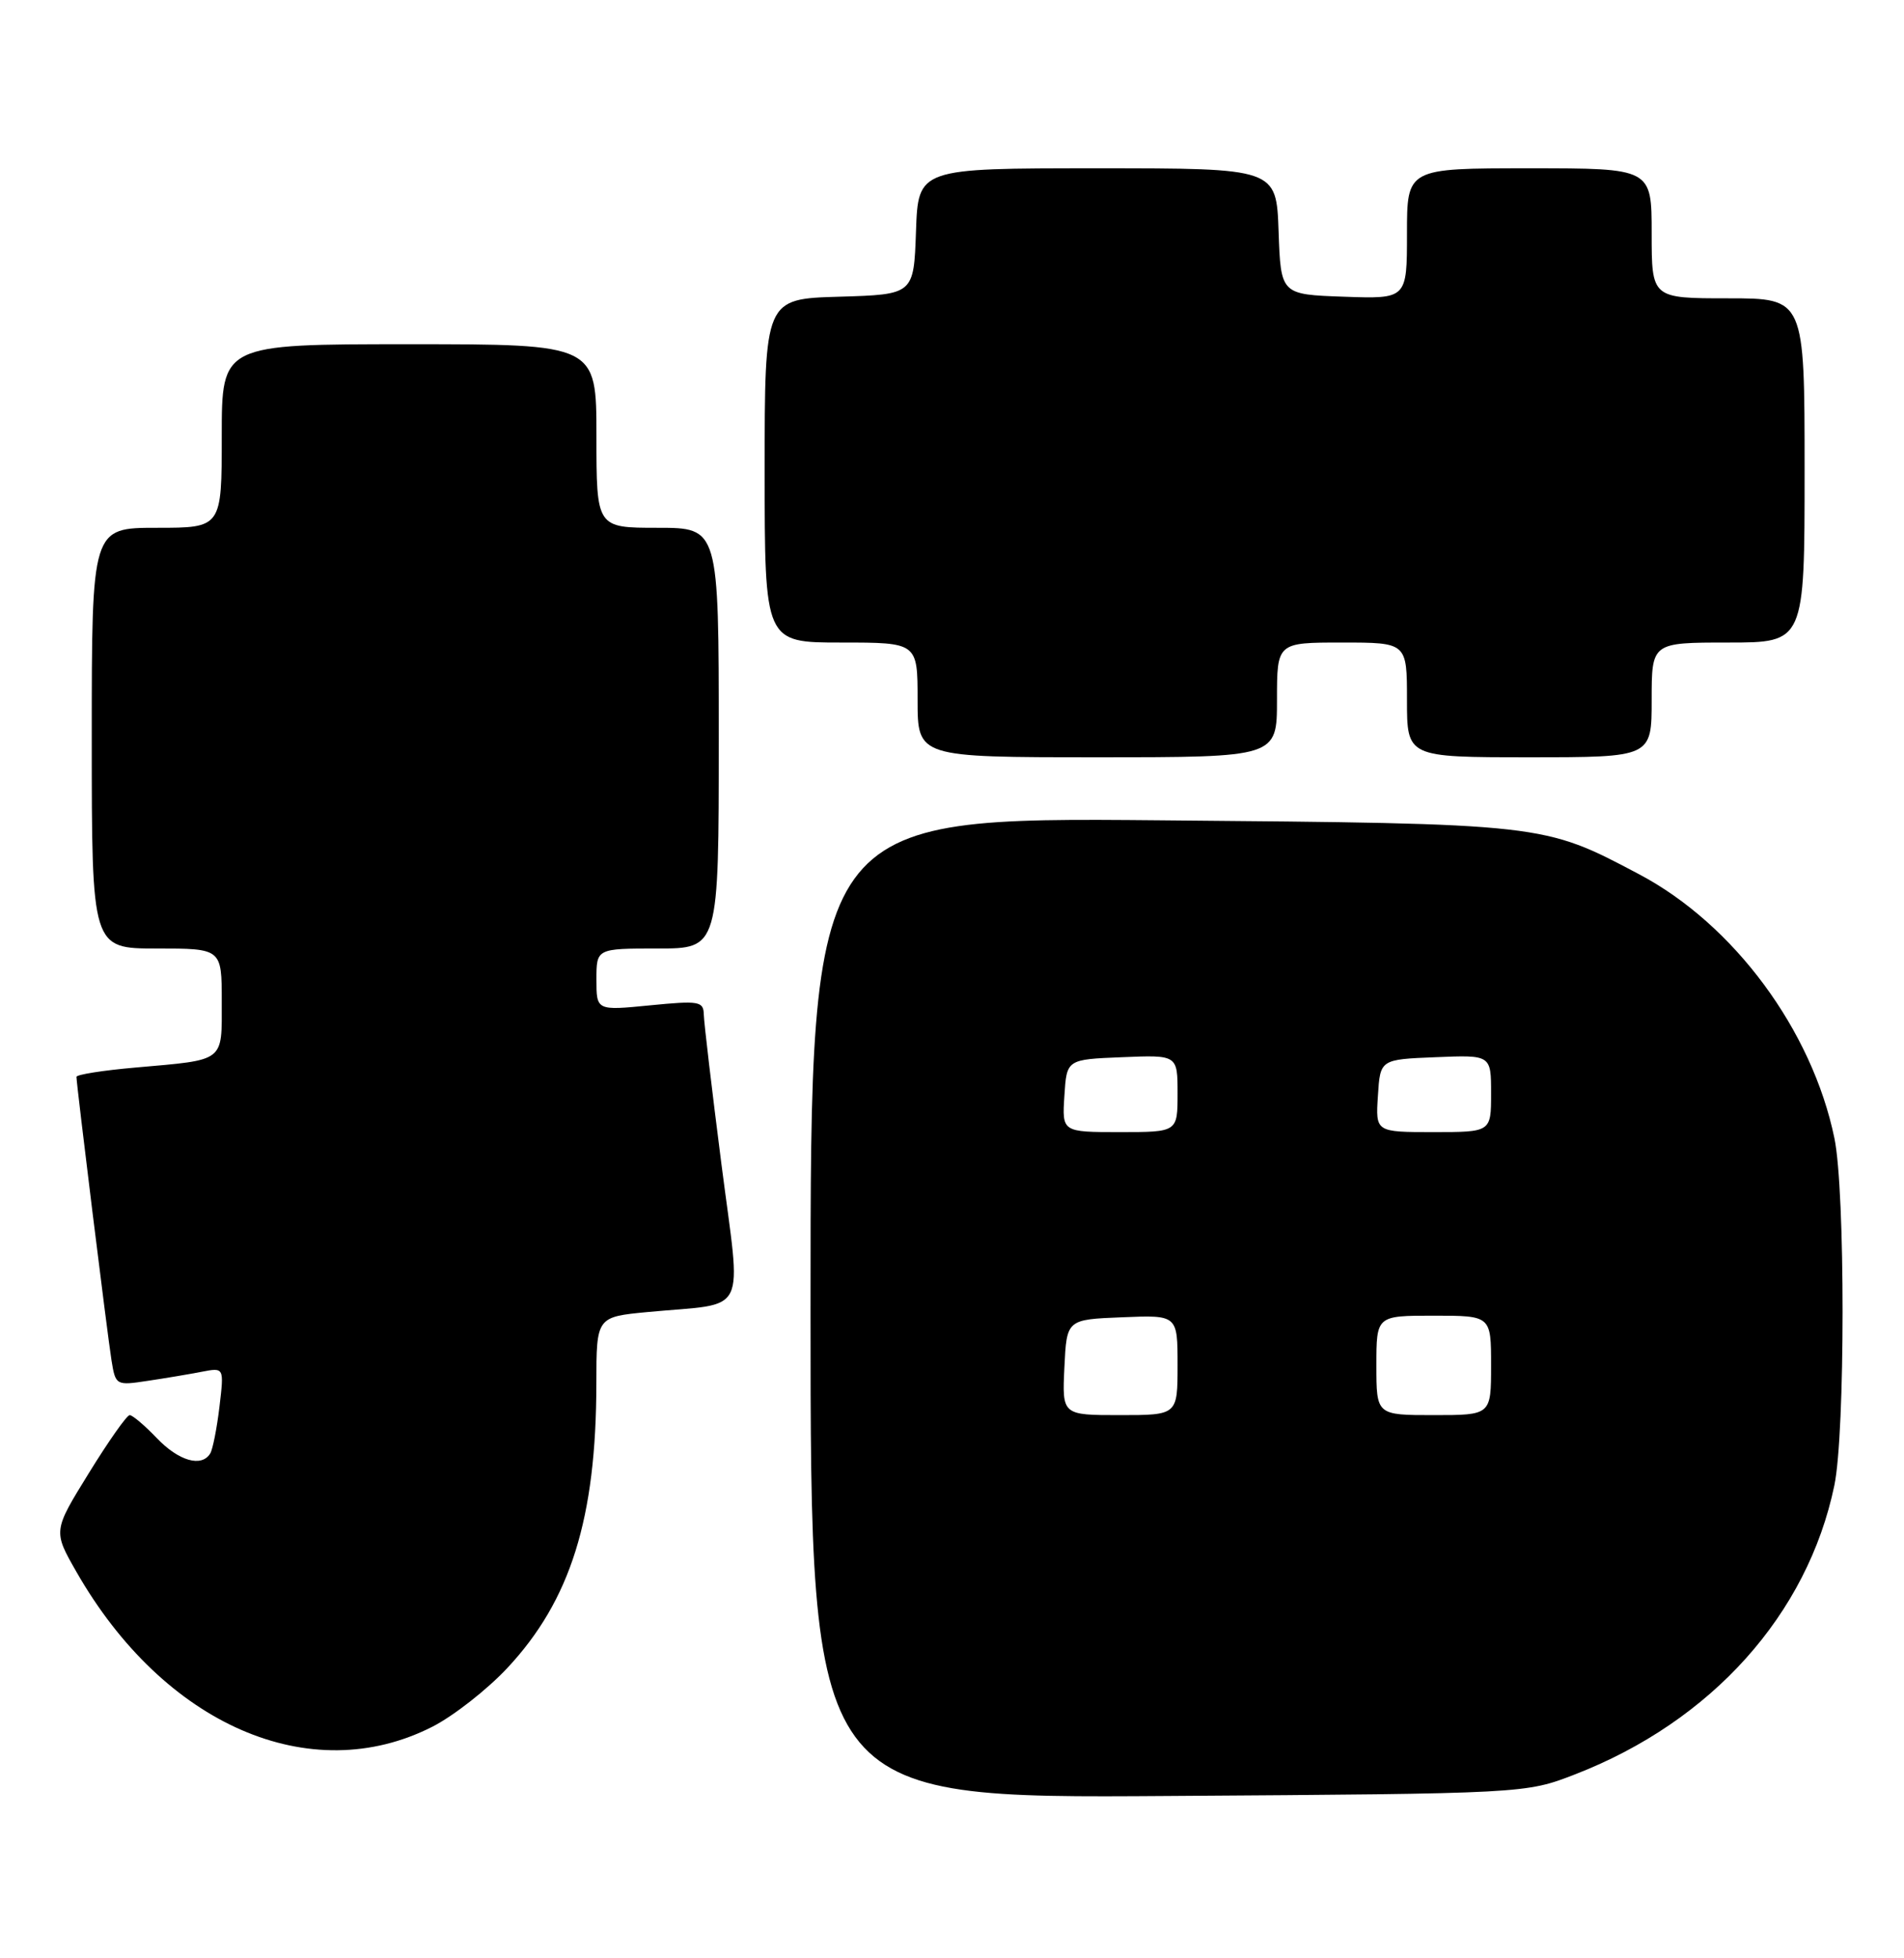 <?xml version="1.0" encoding="UTF-8" standalone="no"?>
<!DOCTYPE svg PUBLIC "-//W3C//DTD SVG 1.1//EN" "http://www.w3.org/Graphics/SVG/1.1/DTD/svg11.dtd" >
<svg xmlns="http://www.w3.org/2000/svg" xmlns:xlink="http://www.w3.org/1999/xlink" version="1.1" viewBox="0 0 249 256">
 <g >
 <path fill="currentColor"
d=" M 206.02 231.95 C 223.84 225.03 236.38 211.06 239.89 194.20 C 241.32 187.36 241.33 155.68 239.90 148.80 C 236.98 134.67 226.75 120.85 214.37 114.30 C 201.80 107.65 202.09 107.68 151.75 107.24 C 106.00 106.84 106.00 106.84 106.00 170.98 C 106.00 235.11 106.00 235.11 152.75 234.79 C 199.50 234.48 199.50 234.48 206.02 231.95 Z  M 56.52 225.75 C 59.28 224.35 63.70 220.89 66.34 218.07 C 74.62 209.21 77.98 198.50 77.99 180.83 C 78.00 172.16 78.00 172.16 84.75 171.52 C 98.05 170.26 96.95 172.46 94.35 152.21 C 93.10 142.47 92.06 133.65 92.04 132.62 C 92.00 130.90 91.42 130.80 85.00 131.43 C 78.00 132.12 78.00 132.12 78.00 128.06 C 78.00 124.00 78.00 124.00 86.00 124.00 C 94.00 124.00 94.00 124.00 94.00 96.50 C 94.00 69.00 94.00 69.00 86.00 69.00 C 78.00 69.00 78.00 69.00 78.00 57.00 C 78.00 45.00 78.00 45.00 53.50 45.00 C 29.00 45.00 29.00 45.00 29.00 57.00 C 29.00 69.00 29.00 69.00 20.50 69.00 C 12.00 69.00 12.00 69.00 12.00 96.50 C 12.00 124.00 12.00 124.00 20.50 124.00 C 29.00 124.00 29.00 124.00 29.00 130.93 C 29.00 138.93 29.53 138.52 17.75 139.56 C 13.49 139.93 10.00 140.48 10.00 140.78 C 10.00 141.79 14.04 174.46 14.58 177.83 C 15.11 181.11 15.17 181.15 19.31 180.52 C 21.61 180.18 24.81 179.64 26.40 179.33 C 29.31 178.77 29.31 178.77 28.70 183.91 C 28.36 186.74 27.82 189.49 27.49 190.02 C 26.35 191.86 23.37 191.00 20.50 188.00 C 18.92 186.35 17.33 185.00 16.96 185.00 C 16.59 185.00 14.19 188.41 11.62 192.58 C 6.94 200.15 6.94 200.15 10.00 205.50 C 21.45 225.51 40.58 233.84 56.52 225.75 Z  M 167.00 91.50 C 167.00 84.00 167.00 84.00 175.50 84.00 C 184.00 84.00 184.00 84.00 184.00 91.50 C 184.00 99.00 184.00 99.00 200.00 99.00 C 216.00 99.00 216.00 99.00 216.00 91.50 C 216.00 84.00 216.00 84.00 226.00 84.00 C 236.00 84.00 236.00 84.00 236.00 61.50 C 236.00 39.00 236.00 39.00 226.00 39.00 C 216.00 39.00 216.00 39.00 216.00 30.50 C 216.00 22.00 216.00 22.00 200.00 22.00 C 184.00 22.00 184.00 22.00 184.00 30.54 C 184.00 39.08 184.00 39.08 175.75 38.79 C 167.50 38.50 167.50 38.50 167.21 30.25 C 166.92 22.00 166.92 22.00 143.50 22.00 C 120.08 22.00 120.08 22.00 119.79 30.25 C 119.50 38.50 119.50 38.50 109.75 38.79 C 100.00 39.07 100.00 39.07 100.00 61.54 C 100.00 84.00 100.00 84.00 110.00 84.00 C 120.00 84.00 120.00 84.00 120.00 91.50 C 120.00 99.00 120.00 99.00 143.50 99.00 C 167.00 99.00 167.00 99.00 167.00 91.50 Z  M 139.20 178.75 C 139.50 172.50 139.50 172.50 146.75 172.21 C 154.00 171.91 154.00 171.91 154.00 178.46 C 154.00 185.00 154.00 185.00 146.45 185.00 C 138.90 185.00 138.90 185.00 139.20 178.75 Z  M 180.00 178.50 C 180.00 172.00 180.00 172.00 187.50 172.00 C 195.00 172.00 195.00 172.00 195.00 178.50 C 195.00 185.00 195.00 185.00 187.50 185.00 C 180.00 185.00 180.00 185.00 180.00 178.50 Z  M 139.20 143.25 C 139.50 138.50 139.50 138.50 146.75 138.21 C 154.00 137.91 154.00 137.91 154.00 142.96 C 154.00 148.00 154.00 148.00 146.45 148.00 C 138.89 148.00 138.89 148.00 139.20 143.25 Z  M 180.20 143.25 C 180.50 138.50 180.50 138.50 187.75 138.21 C 195.00 137.91 195.00 137.91 195.00 142.96 C 195.00 148.00 195.00 148.00 187.45 148.00 C 179.89 148.00 179.89 148.00 180.20 143.25 Z "/>
</g>
</svg>